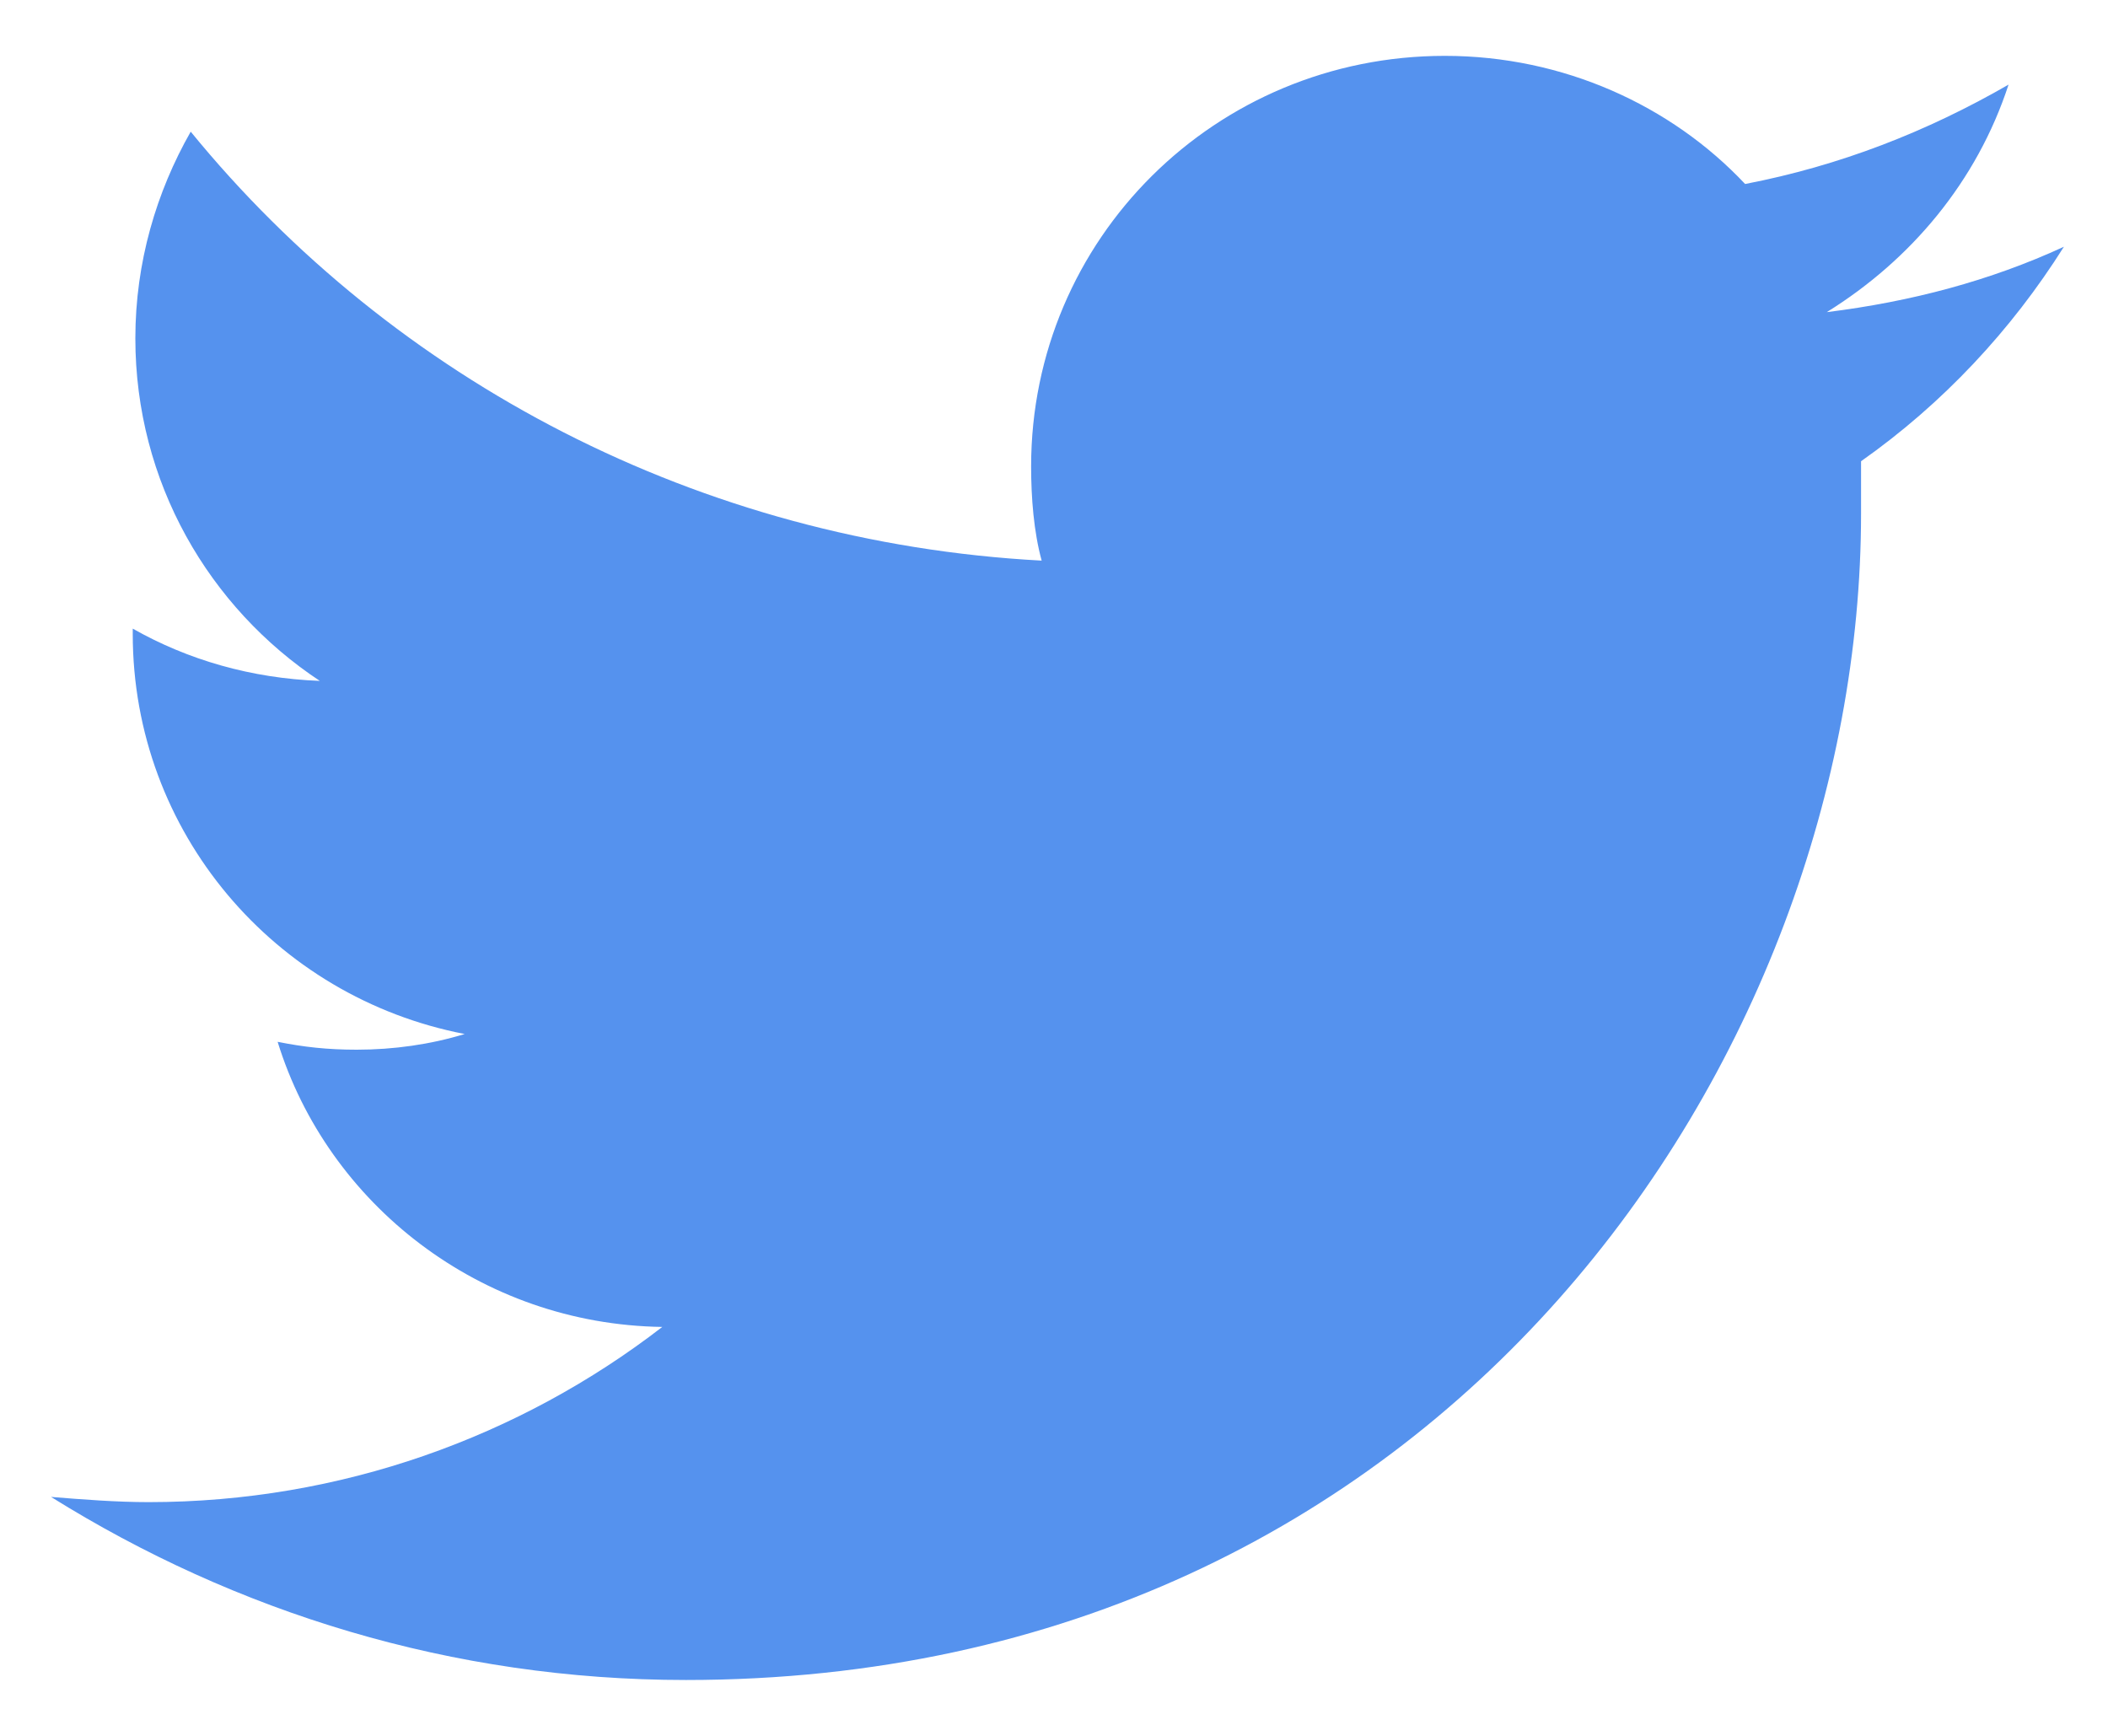 <svg width="34" height="28" viewBox="0 0 34 28" fill="none" xmlns="http://www.w3.org/2000/svg">
<path d="M30.017 7.44C30.017 7.735 30.017 8.03 30.017 8.283C30.017 17.016 23.303 27.099 11.064 27.099C7.282 27.099 3.798 26.002 0.823 24.146C1.333 24.188 1.886 24.23 2.396 24.23C5.498 24.23 8.387 23.176 10.682 21.404C7.75 21.362 5.285 19.421 4.478 16.805C4.903 16.89 5.285 16.932 5.753 16.932C6.348 16.932 6.943 16.848 7.495 16.679C4.435 16.088 2.141 13.43 2.141 10.224C2.141 10.182 2.141 10.182 2.141 10.14C3.033 10.646 4.053 10.941 5.158 10.983C3.373 9.802 2.183 7.777 2.183 5.457C2.183 4.233 2.523 3.094 3.076 2.124C6.348 6.132 11.277 8.748 16.801 9.043C16.674 8.579 16.631 8.03 16.631 7.524C16.631 3.854 19.606 0.901 23.303 0.901C25.215 0.901 26.957 1.702 28.147 2.968C29.677 2.673 31.079 2.124 32.396 1.365C31.886 2.926 30.824 4.191 29.464 5.035C30.824 4.866 32.099 4.529 33.289 3.98C32.439 5.33 31.334 6.512 30.017 7.44Z" fill="#5592EE"/>
</svg>
